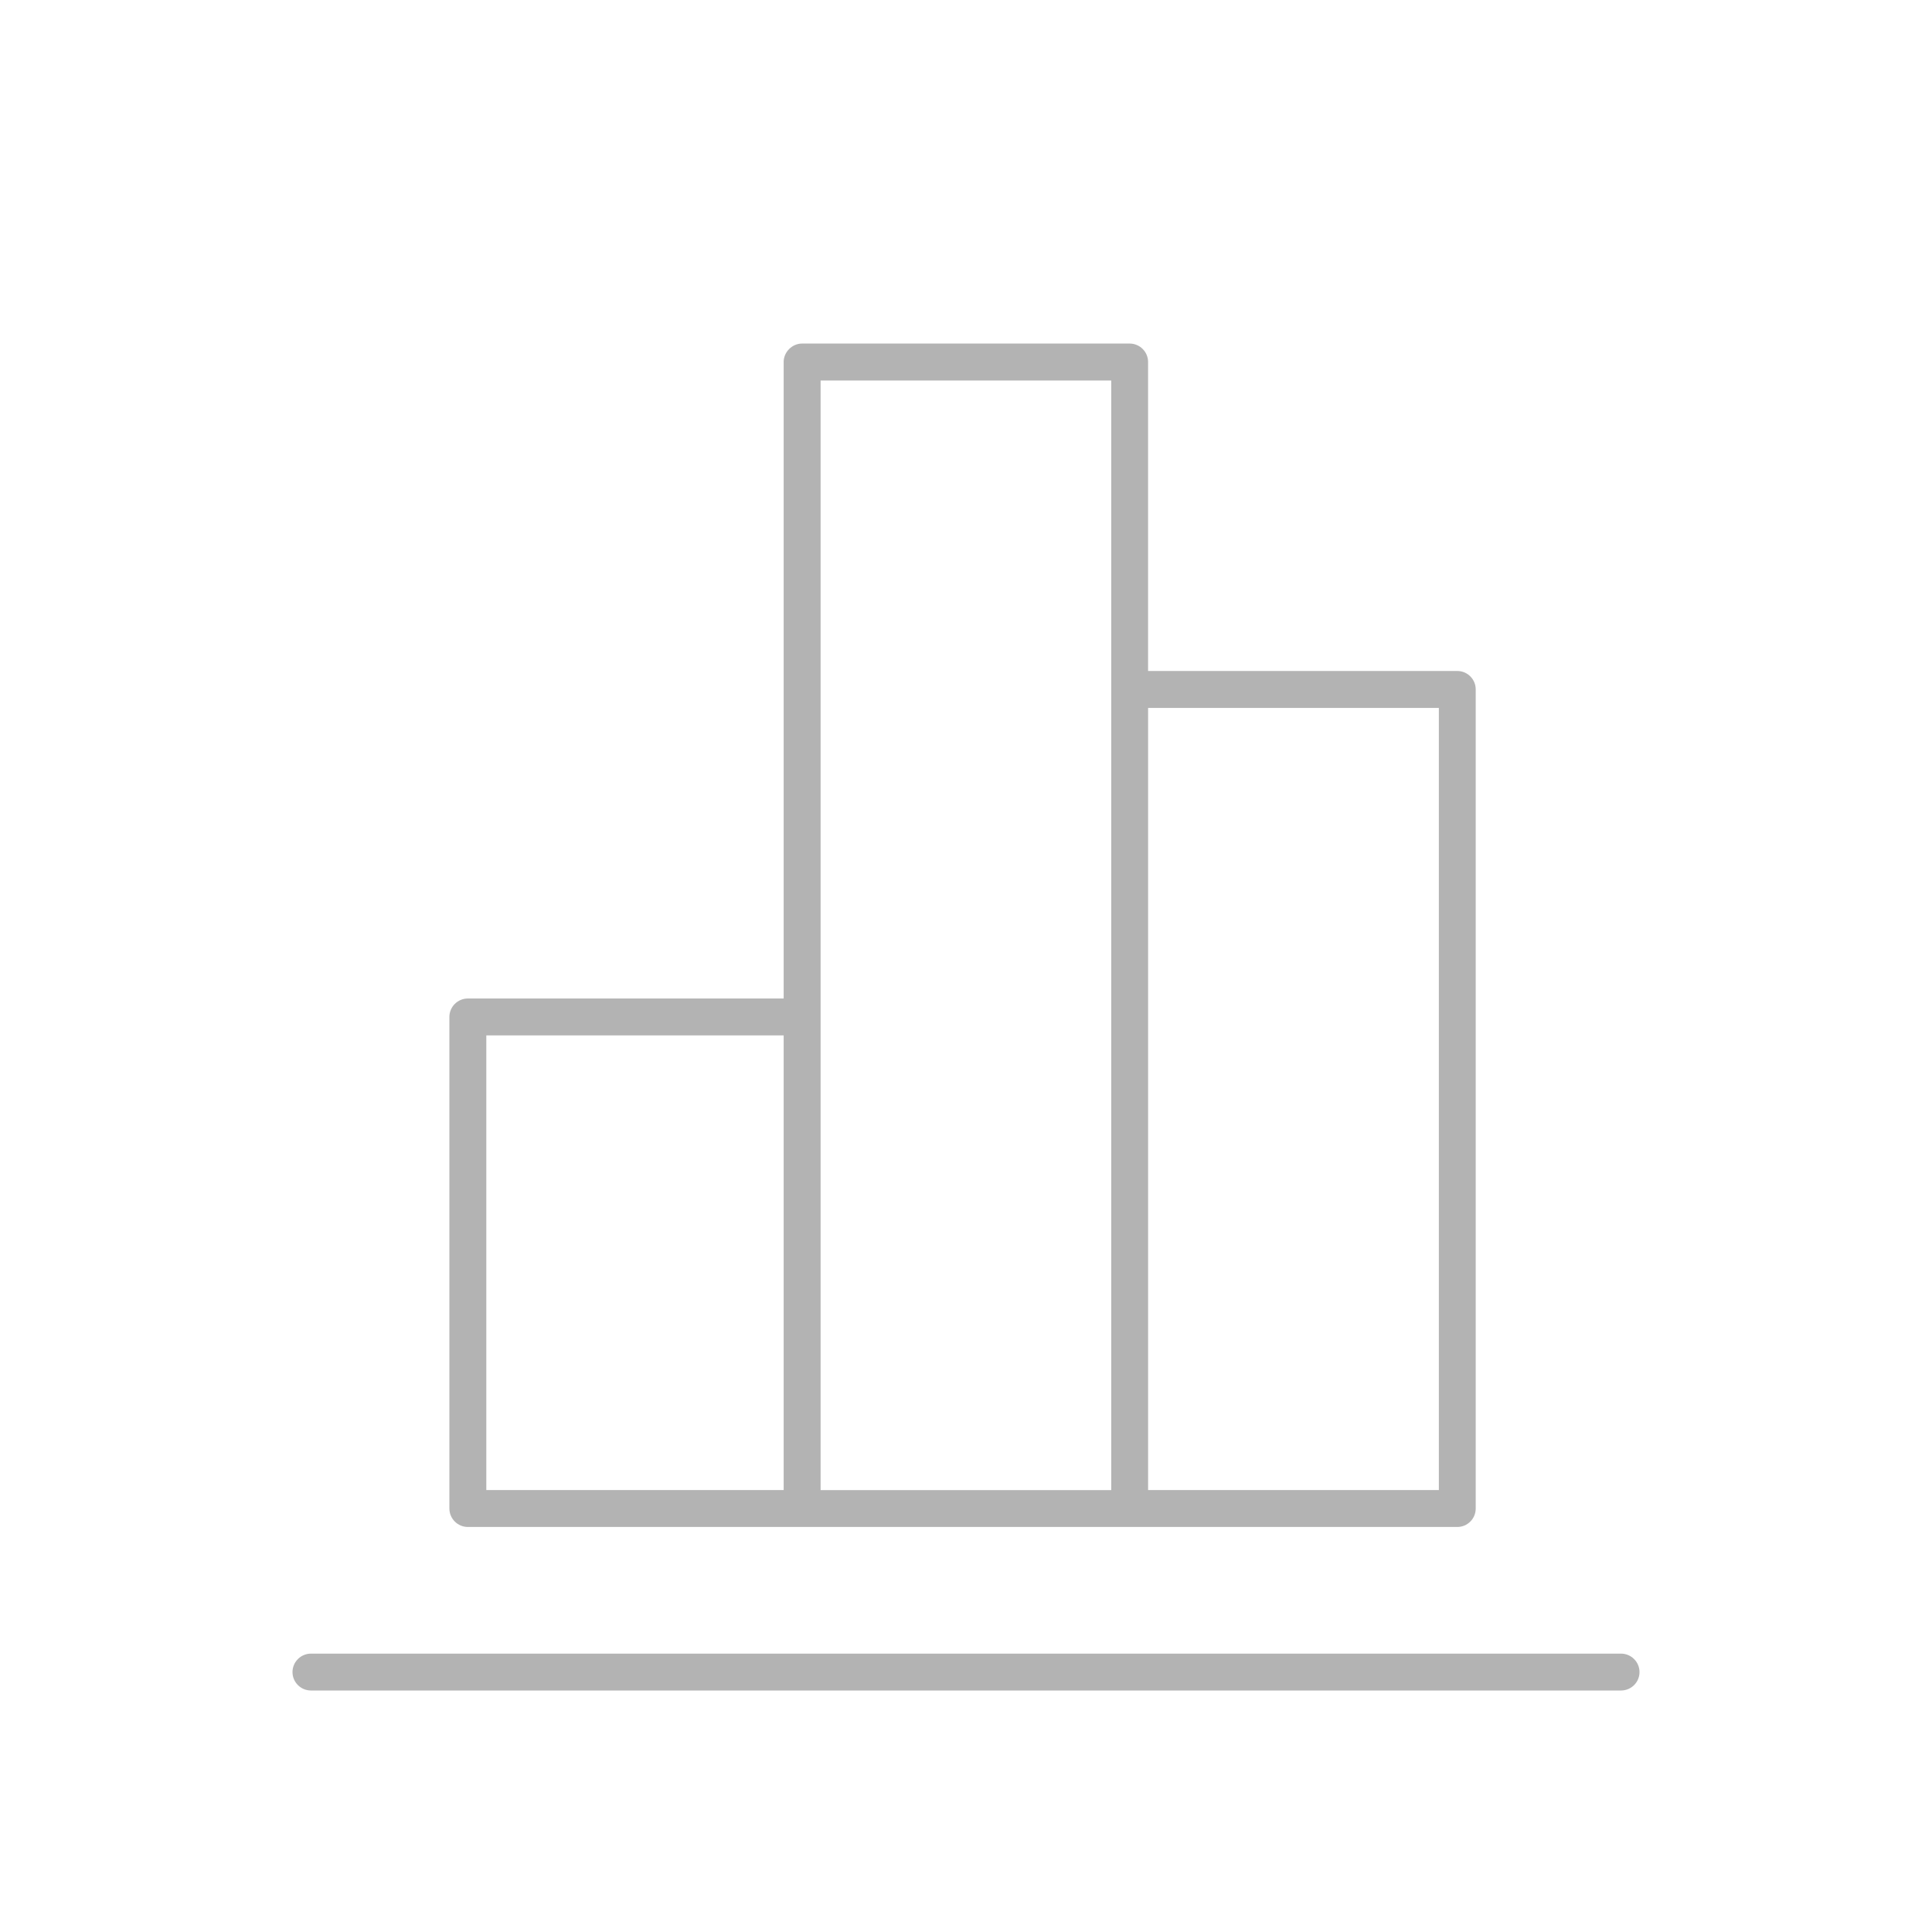 <?xml version="1.0" encoding="iso-8859-1"?>
<!-- Generator: Adobe Illustrator 18.0.0, SVG Export Plug-In . SVG Version: 6.00 Build 0)  -->
<!DOCTYPE svg PUBLIC "-//W3C//DTD SVG 1.1//EN" "http://www.w3.org/Graphics/SVG/1.1/DTD/svg11.dtd">
<svg version="1.1" id="Layer_1" xmlns="http://www.w3.org/2000/svg" xmlns:xlink="http://www.w3.org/1999/xlink" x="0px" y="0px"
	 viewBox="0 0 200 200" style="enable-background:new 0 0 200 200;" xml:space="preserve">
<rect x="-32.922" y="192.916" style="fill:#03B2FF;" width="3.773" height="3.773"/>
<g>
	<g>
		<path style="fill:#B3B3B3;" d="M32.19,175c-1.054,0-1.911-0.854-1.911-1.905c0-1.054,0.858-1.911,1.911-1.911h135.62
			c1.054,0,1.911,0.858,1.911,1.911c0,1.05-0.858,1.905-1.911,1.905H32.19z"/>
	</g>
	<g>
		<path style="fill:#B3B3B3;" d="M48.432,158.071c-1.054,0-1.911-0.858-1.912-1.912v-50.883c0-1.054,0.858-1.911,1.911-1.911h32.693
			v-65.89c0-1.036,0.875-1.911,1.911-1.911h33.903c1.054,0,1.911,0.857,1.911,1.911v31.986h32.017c1.047,0,1.899,0.855,1.899,1.905
			v84.799c0,1.05-0.852,1.905-1.899,1.905H48.432z M84.948,154.254h30.087V39.393H84.948V154.254z M118.851,154.248h30.099V73.284
			h-30.099V154.248z M50.343,154.248h30.782v-47.066H50.343V154.248z"/>
	</g>
</g>
</svg>
